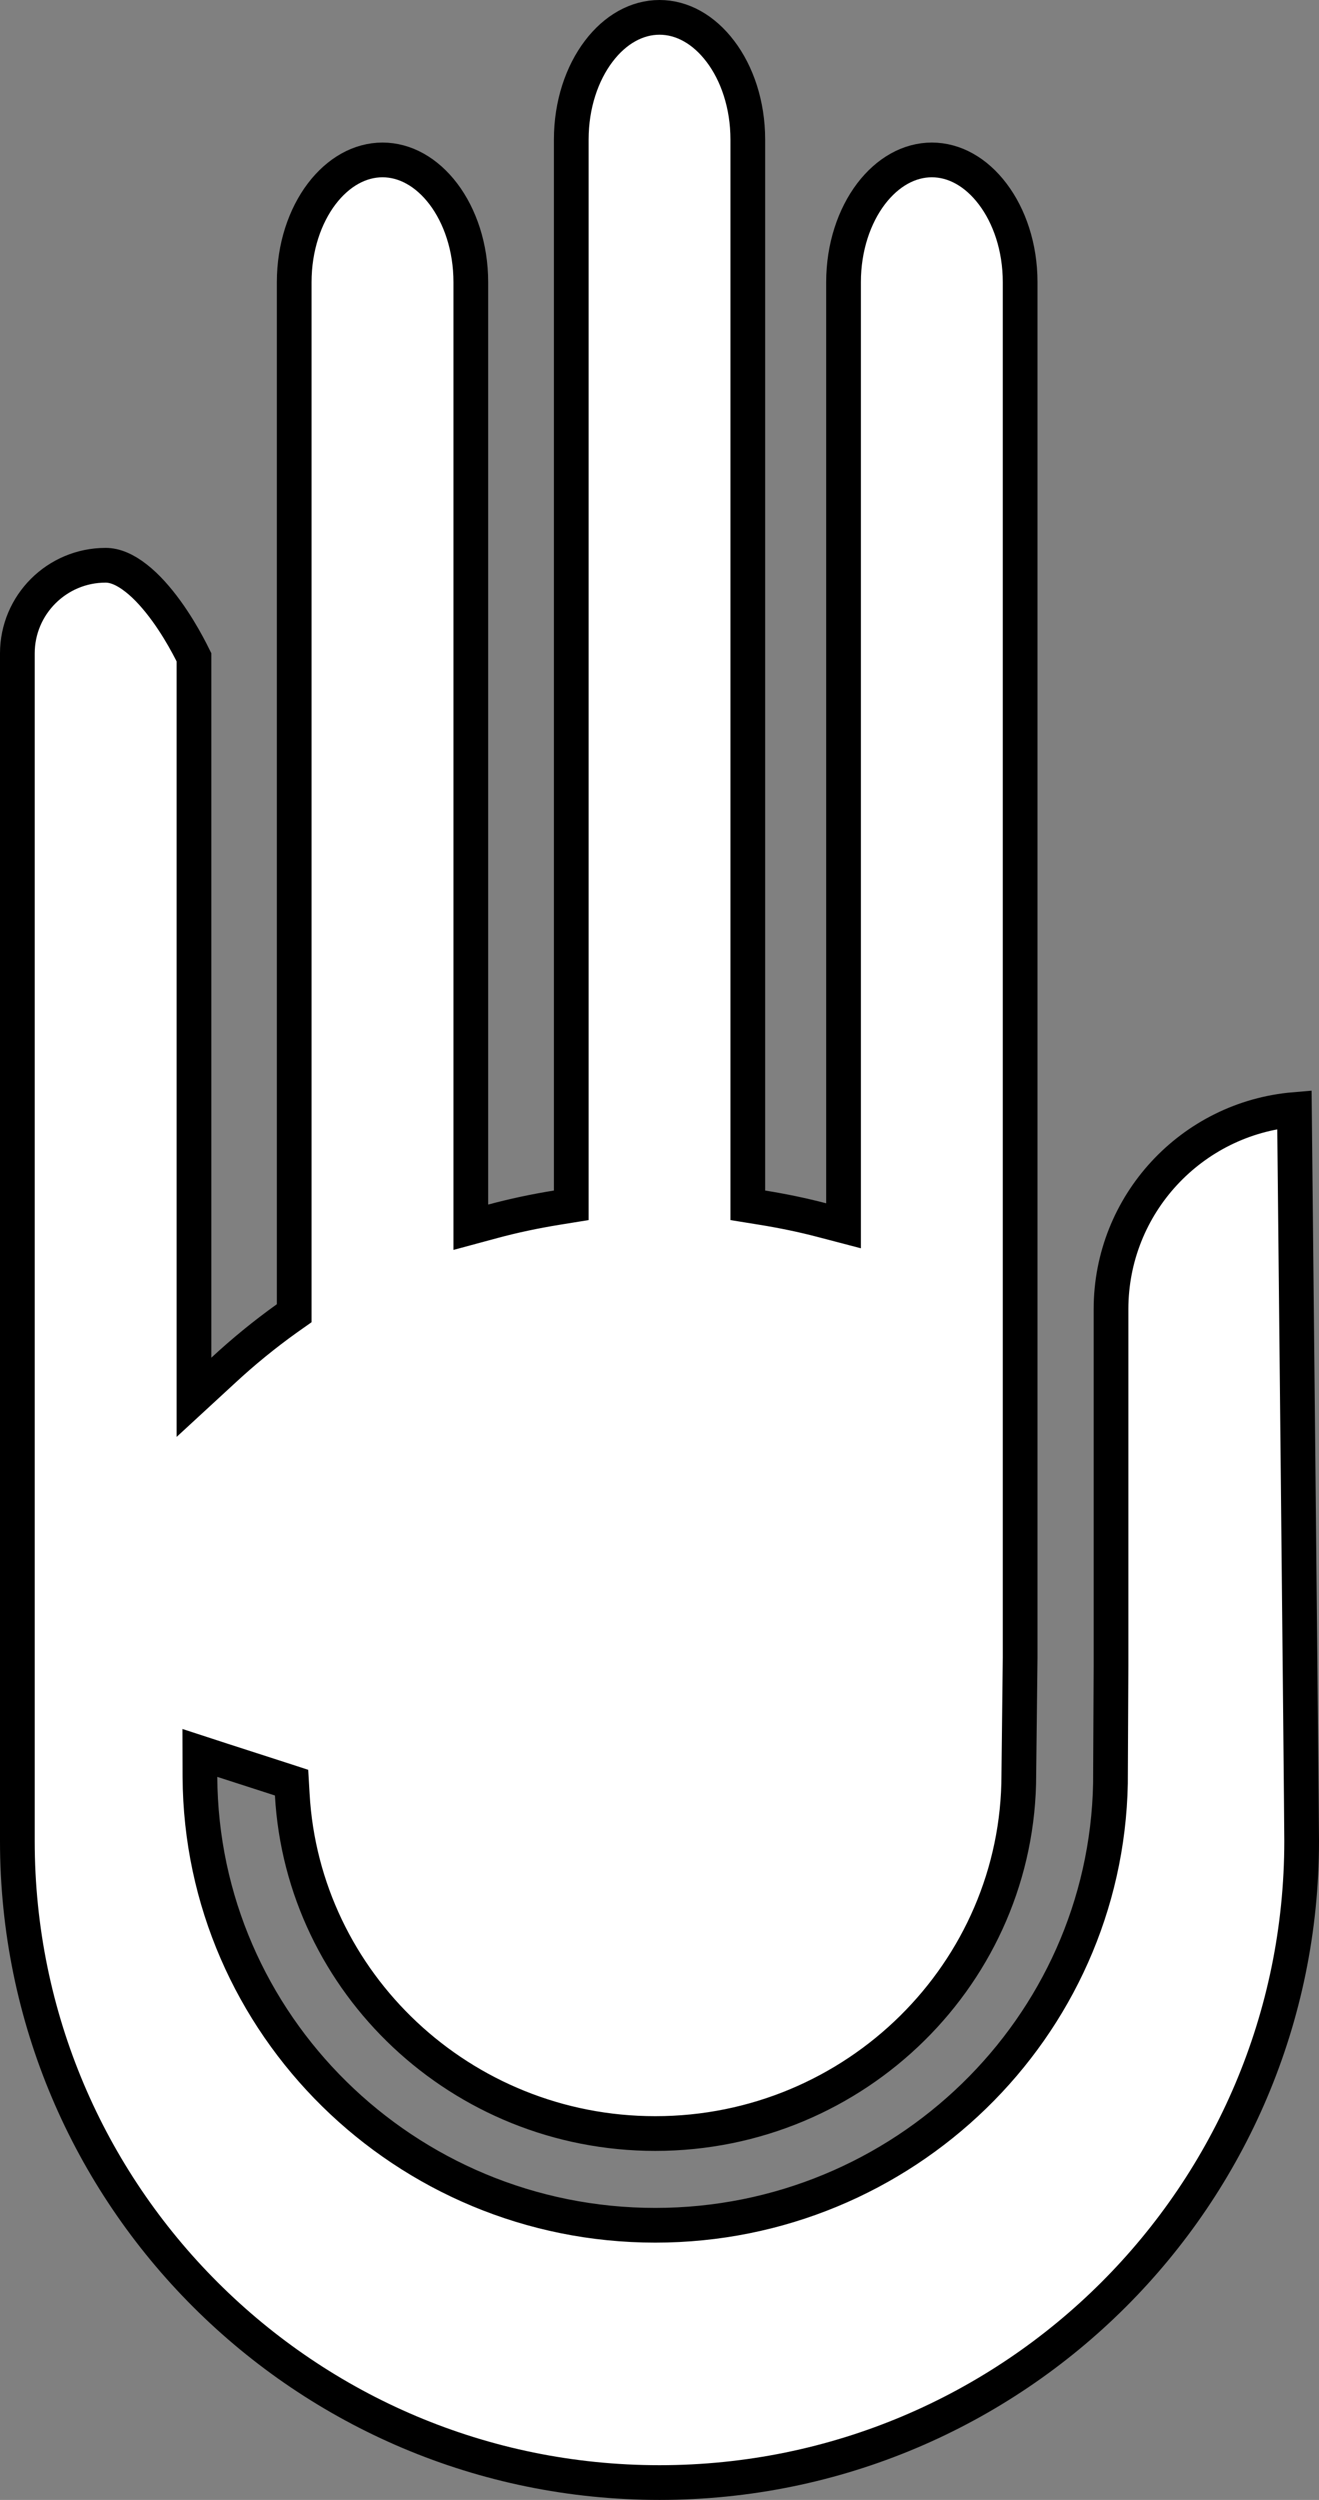<svg width="19" height="36" viewBox="0 0 19 36" fill="none" xmlns="http://www.w3.org/2000/svg">
<rect x="0" y="0" width="19" height="36" fill="#808080" stroke="none"/>
<path d="M16.004 23.991V23.989V18.854C16.004 17.343 17.166 16.103 18.646 15.978L18.648 16.169L18.66 17.355C18.67 18.337 18.683 19.652 18.697 20.978C18.724 23.632 18.75 26.328 18.75 26.511V26.512C18.75 31.613 14.609 35.75 9.5 35.75C4.391 35.75 0.25 31.613 0.25 26.512V9.41C0.25 8.709 0.819 8.14 1.522 8.14C1.655 8.14 1.802 8.201 1.96 8.325C2.117 8.447 2.265 8.617 2.396 8.797C2.525 8.975 2.631 9.155 2.704 9.291C2.741 9.359 2.769 9.415 2.788 9.454C2.79 9.458 2.792 9.462 2.794 9.466V19.551V20.122L3.214 19.735C3.504 19.466 3.81 19.216 4.133 18.985L4.238 18.911V18.782V4.063C4.238 3.558 4.394 3.109 4.633 2.793C4.873 2.477 5.185 2.303 5.51 2.303C5.835 2.303 6.147 2.477 6.387 2.793C6.626 3.109 6.782 3.558 6.782 4.063V17.347V17.673L7.097 17.588C7.397 17.507 7.705 17.442 8.019 17.391L8.229 17.357V17.144V2.01C8.229 1.504 8.384 1.056 8.624 0.739C8.863 0.423 9.175 0.25 9.5 0.25C9.825 0.25 10.137 0.423 10.377 0.74C10.617 1.056 10.772 1.505 10.772 2.01V17.144V17.357L10.982 17.391C11.273 17.438 11.559 17.497 11.838 17.57L12.151 17.652V17.328V4.063C12.151 3.558 12.307 3.109 12.546 2.793C12.786 2.477 13.098 2.303 13.423 2.303C13.748 2.303 14.06 2.477 14.299 2.793C14.539 3.109 14.695 3.558 14.695 4.063V23.869V23.87L14.676 25.552H14.676V25.555C14.676 28.402 12.329 30.724 9.439 30.724C6.646 30.724 4.361 28.556 4.21 25.842L4.2 25.671L4.037 25.618L3.207 25.35L2.879 25.243L2.88 25.589C2.899 29.155 5.837 32.045 9.439 32.045C13.01 32.045 15.928 29.204 15.996 25.681H15.996L15.996 25.677L16.004 23.991Z" fill="white" stroke="black" stroke-width="0.5"/>
</svg>
